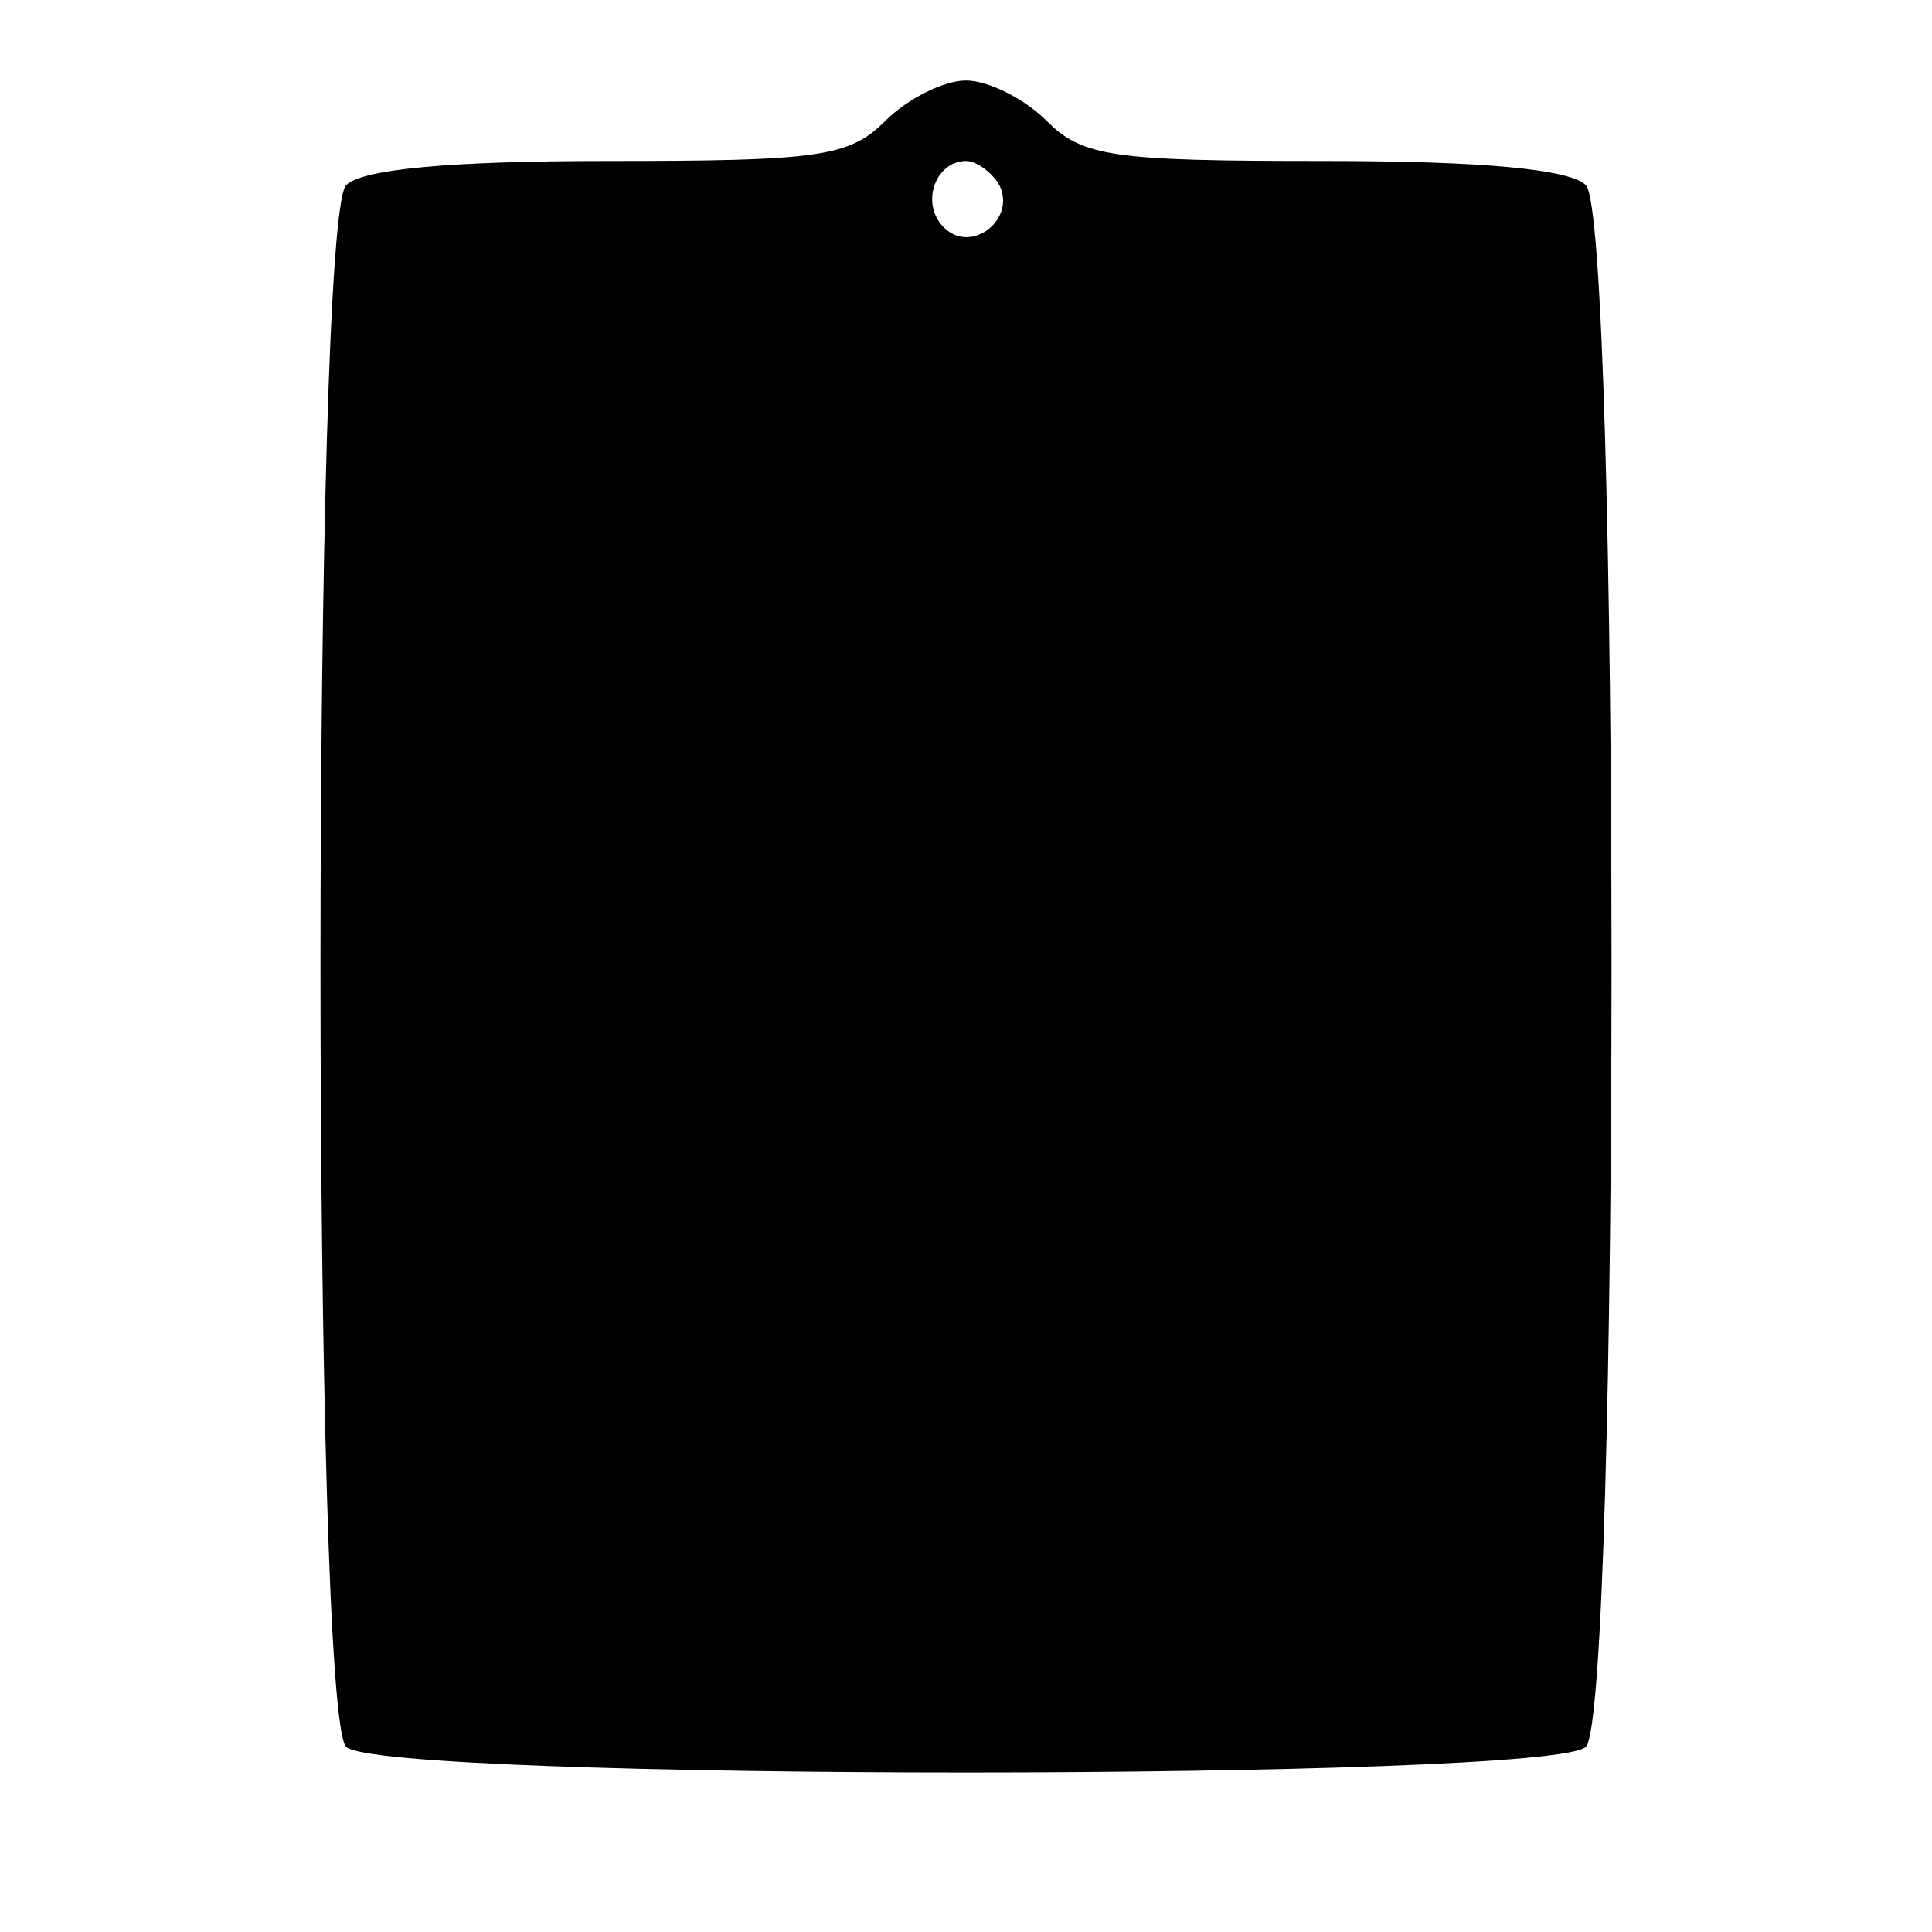 <?xml version="1.0" standalone="no"?>
<!DOCTYPE svg PUBLIC "-//W3C//DTD SVG 20010904//EN"
 "http://www.w3.org/TR/2001/REC-SVG-20010904/DTD/svg10.dtd">
<svg version="1.0" xmlns="http://www.w3.org/2000/svg"
 width="96pt" height="96pt" viewBox="0 0 96 96"
 preserveAspectRatio="xMidYMid meet">
<g transform="translate(0,96) scale(0.1,-0.1)"
fill="#000000" stroke="none">
<path d="M440 900 c-18 -18 -33 -20 -138 -20 -78 0 -122 -4 -130 -12 -17 -17
-17 -759 0 -776 17 -17 599 -17 616 0 17 17 17 759 0 776 -8 8 -52 12 -130 12
-105 0 -120 2 -138 20 -11 11 -29 20 -40 20 -11 0 -29 -9 -40 -20z m56 -31
c10 -17 -13 -36 -27 -22 -12 12 -4 33 11 33 5 0 12 -5 16 -11z"/>
</g>
</svg>
